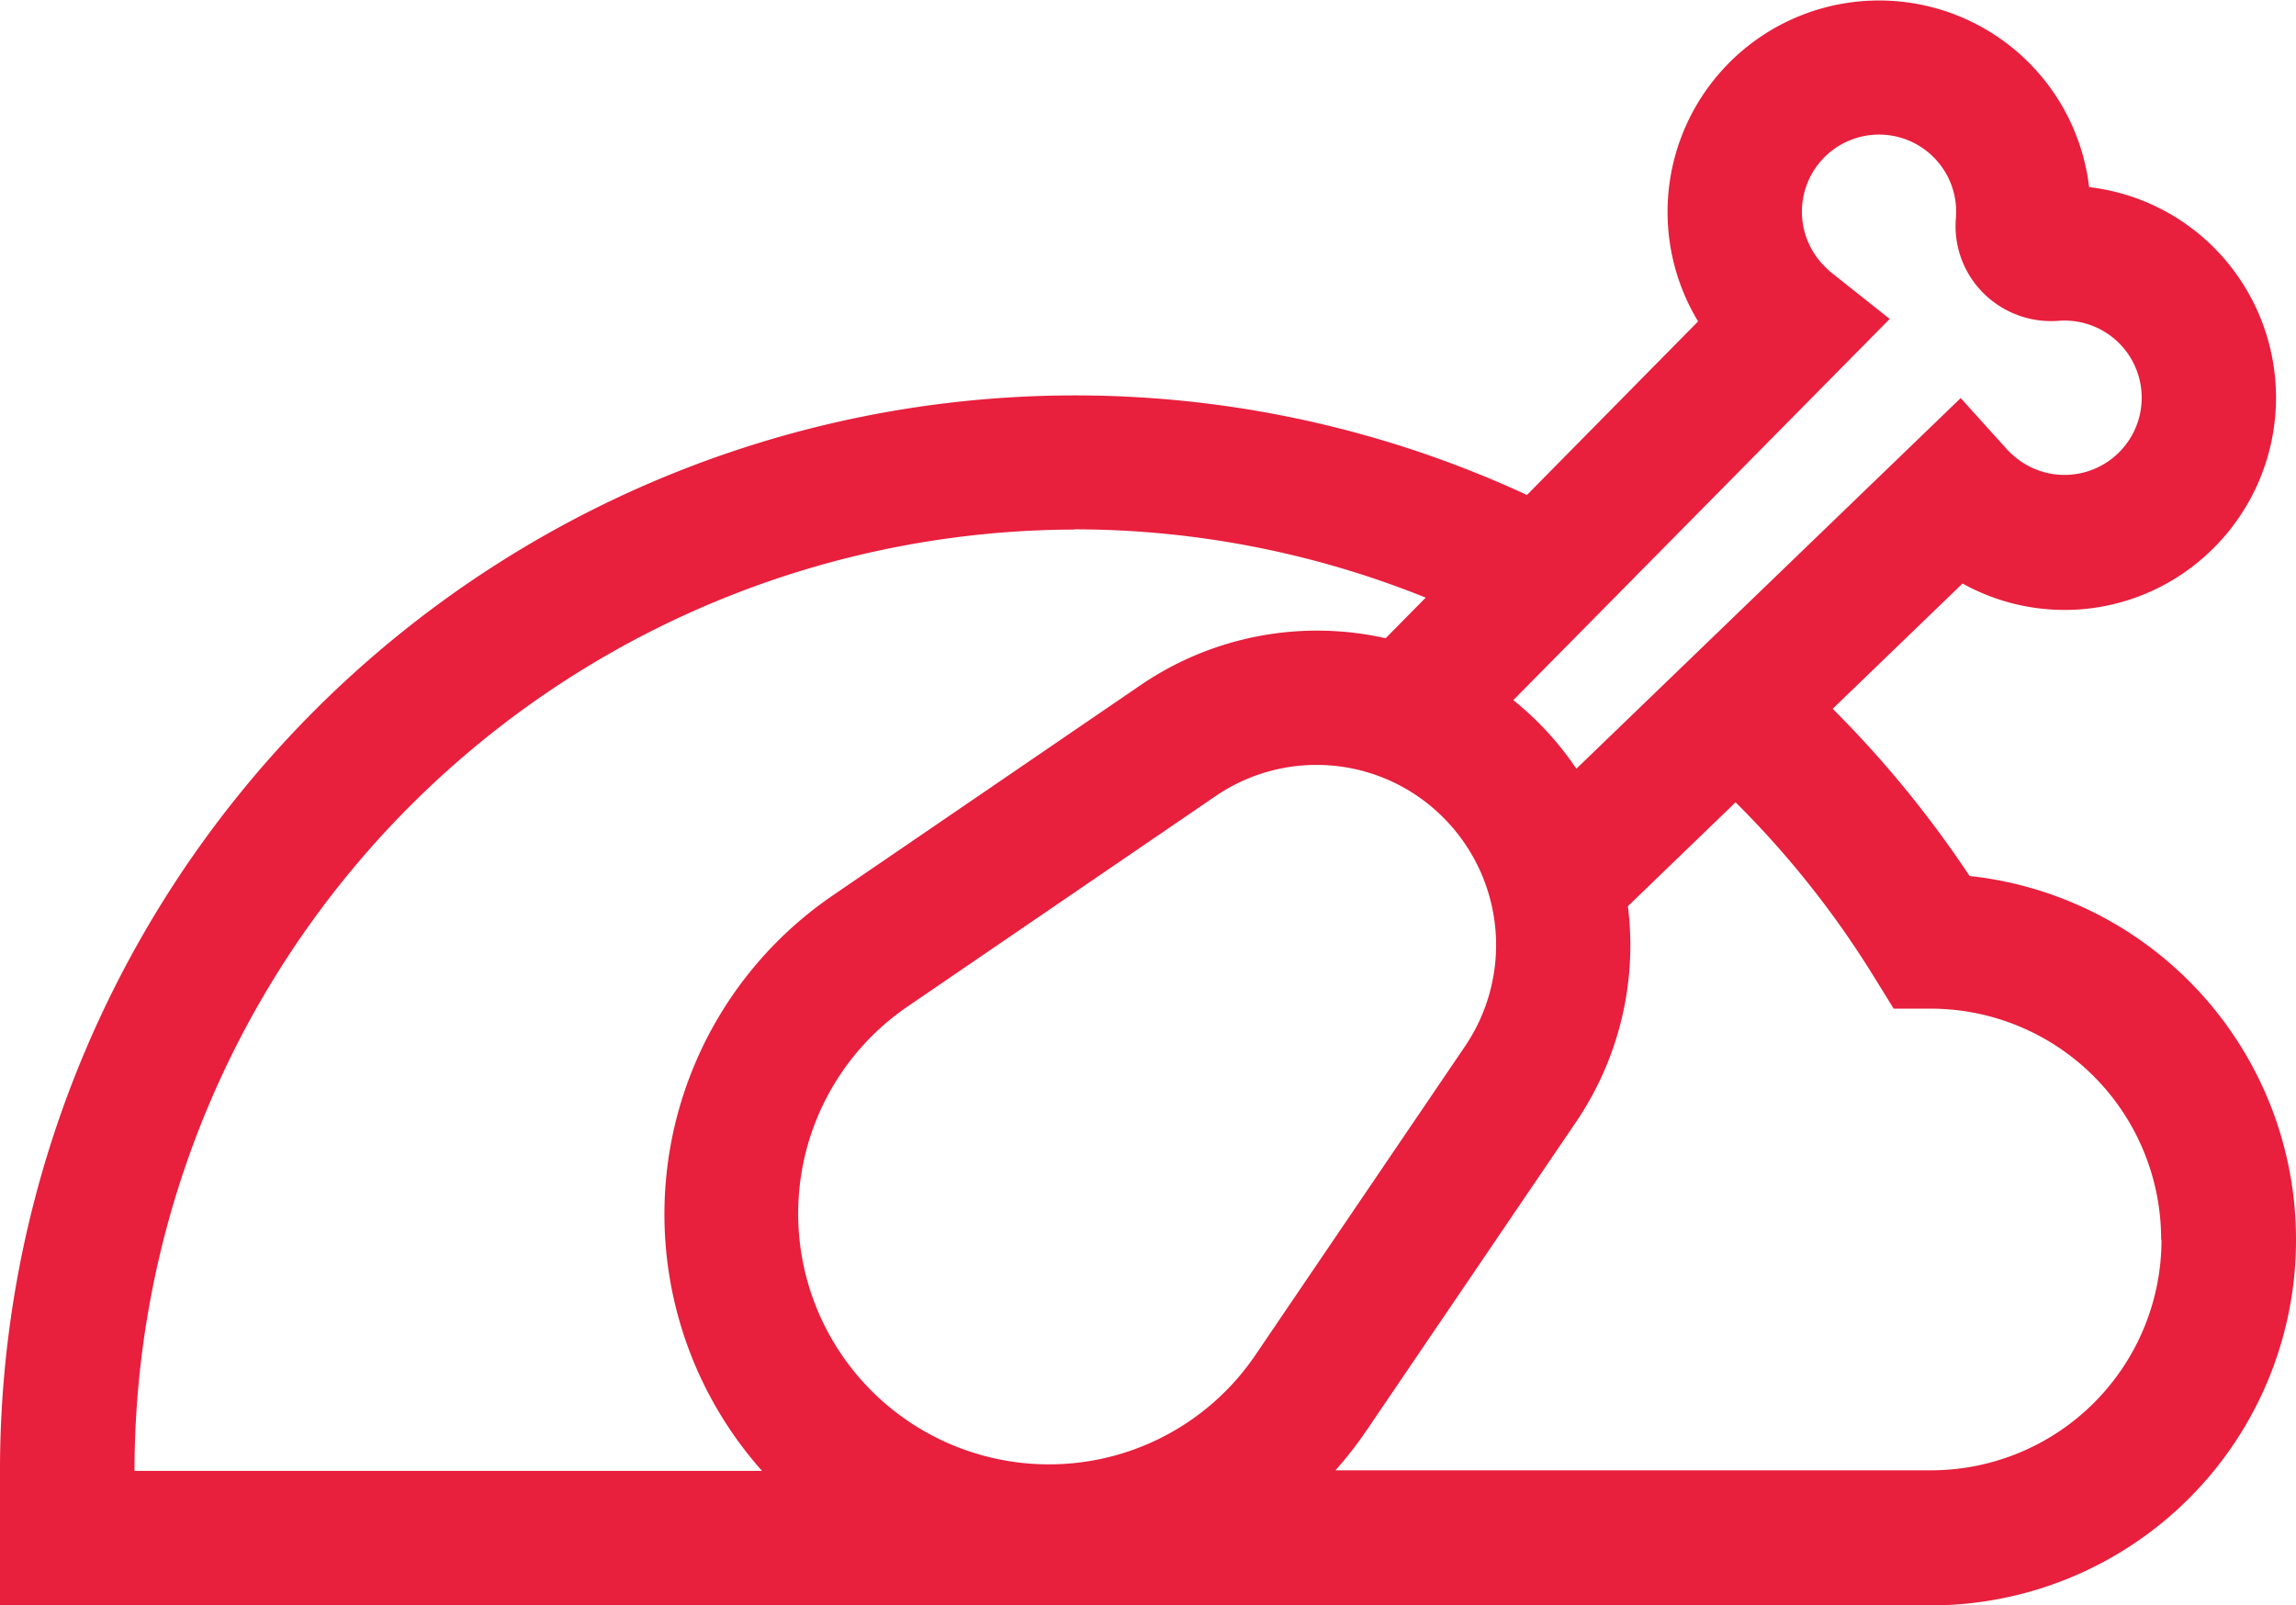 <svg xmlns="http://www.w3.org/2000/svg" width="38.167" height="26.692" viewBox="0 0 38.167 26.692">
    <defs>
        <style>
            .cls-1{fill:#e81f3d}
        </style>
    </defs>
    <path id="chicken" d="M32.74 92.034a17.95 17.95 0 0 0-2.275-2.779l2.159-2.083a3.494 3.494 0 0 0 3.924-.363 3.533 3.533 0 0 0 .257-5.22 3.506 3.506 0 0 0-2.077-1.008 3.516 3.516 0 1 0-6.5 2.233L25.383 85.7A17.871 17.871 0 0 0 0 101.945v2.218h32.109a6.074 6.074 0 0 0 6.058-6.075v-.01a6.078 6.078 0 0 0-5.427-6.043zm-1.327-9.261L30.44 82a1.289 1.289 0 0 1-.107-.1 1.282 1.282 0 1 1 2.18-.8 1.571 1.571 0 0 0 .451 1.237 1.594 1.594 0 0 0 1.257.467 1.283 1.283 0 1 1-.655 2.318 1.325 1.325 0 0 1-.2-.177l-.773-.856-6.389 6.163a5.127 5.127 0 0 0-1.048-1.141zM17.823 101.8a4.169 4.169 0 0 1-2.728-7.6l5.122-3.5a2.974 2.974 0 0 1 3.783.371 3 3 0 0 1 .356 3.792L20.869 100a4.142 4.142 0 0 1-3.046 1.8zm.038-15.529a15.66 15.66 0 0 1 5.839 1.136l-.666.675a5.2 5.2 0 0 0-4.071.778l-5.122 3.5a6.421 6.421 0 0 0-1.174 9.566H2.236a15.665 15.665 0 0 1 15.625-15.651zm18.07 11.812a3.832 3.832 0 0 1-3.823 3.834H22.2a6.457 6.457 0 0 0 .514-.66l3.486-5.133a5.232 5.232 0 0 0 .861-3.587l1.79-1.727a15.713 15.713 0 0 1 2.3 2.9l.328.531h.623a3.832 3.832 0 0 1 3.823 3.833v.01z" class="cls-1" transform="translate(0 -77.47)"/>
</svg>
